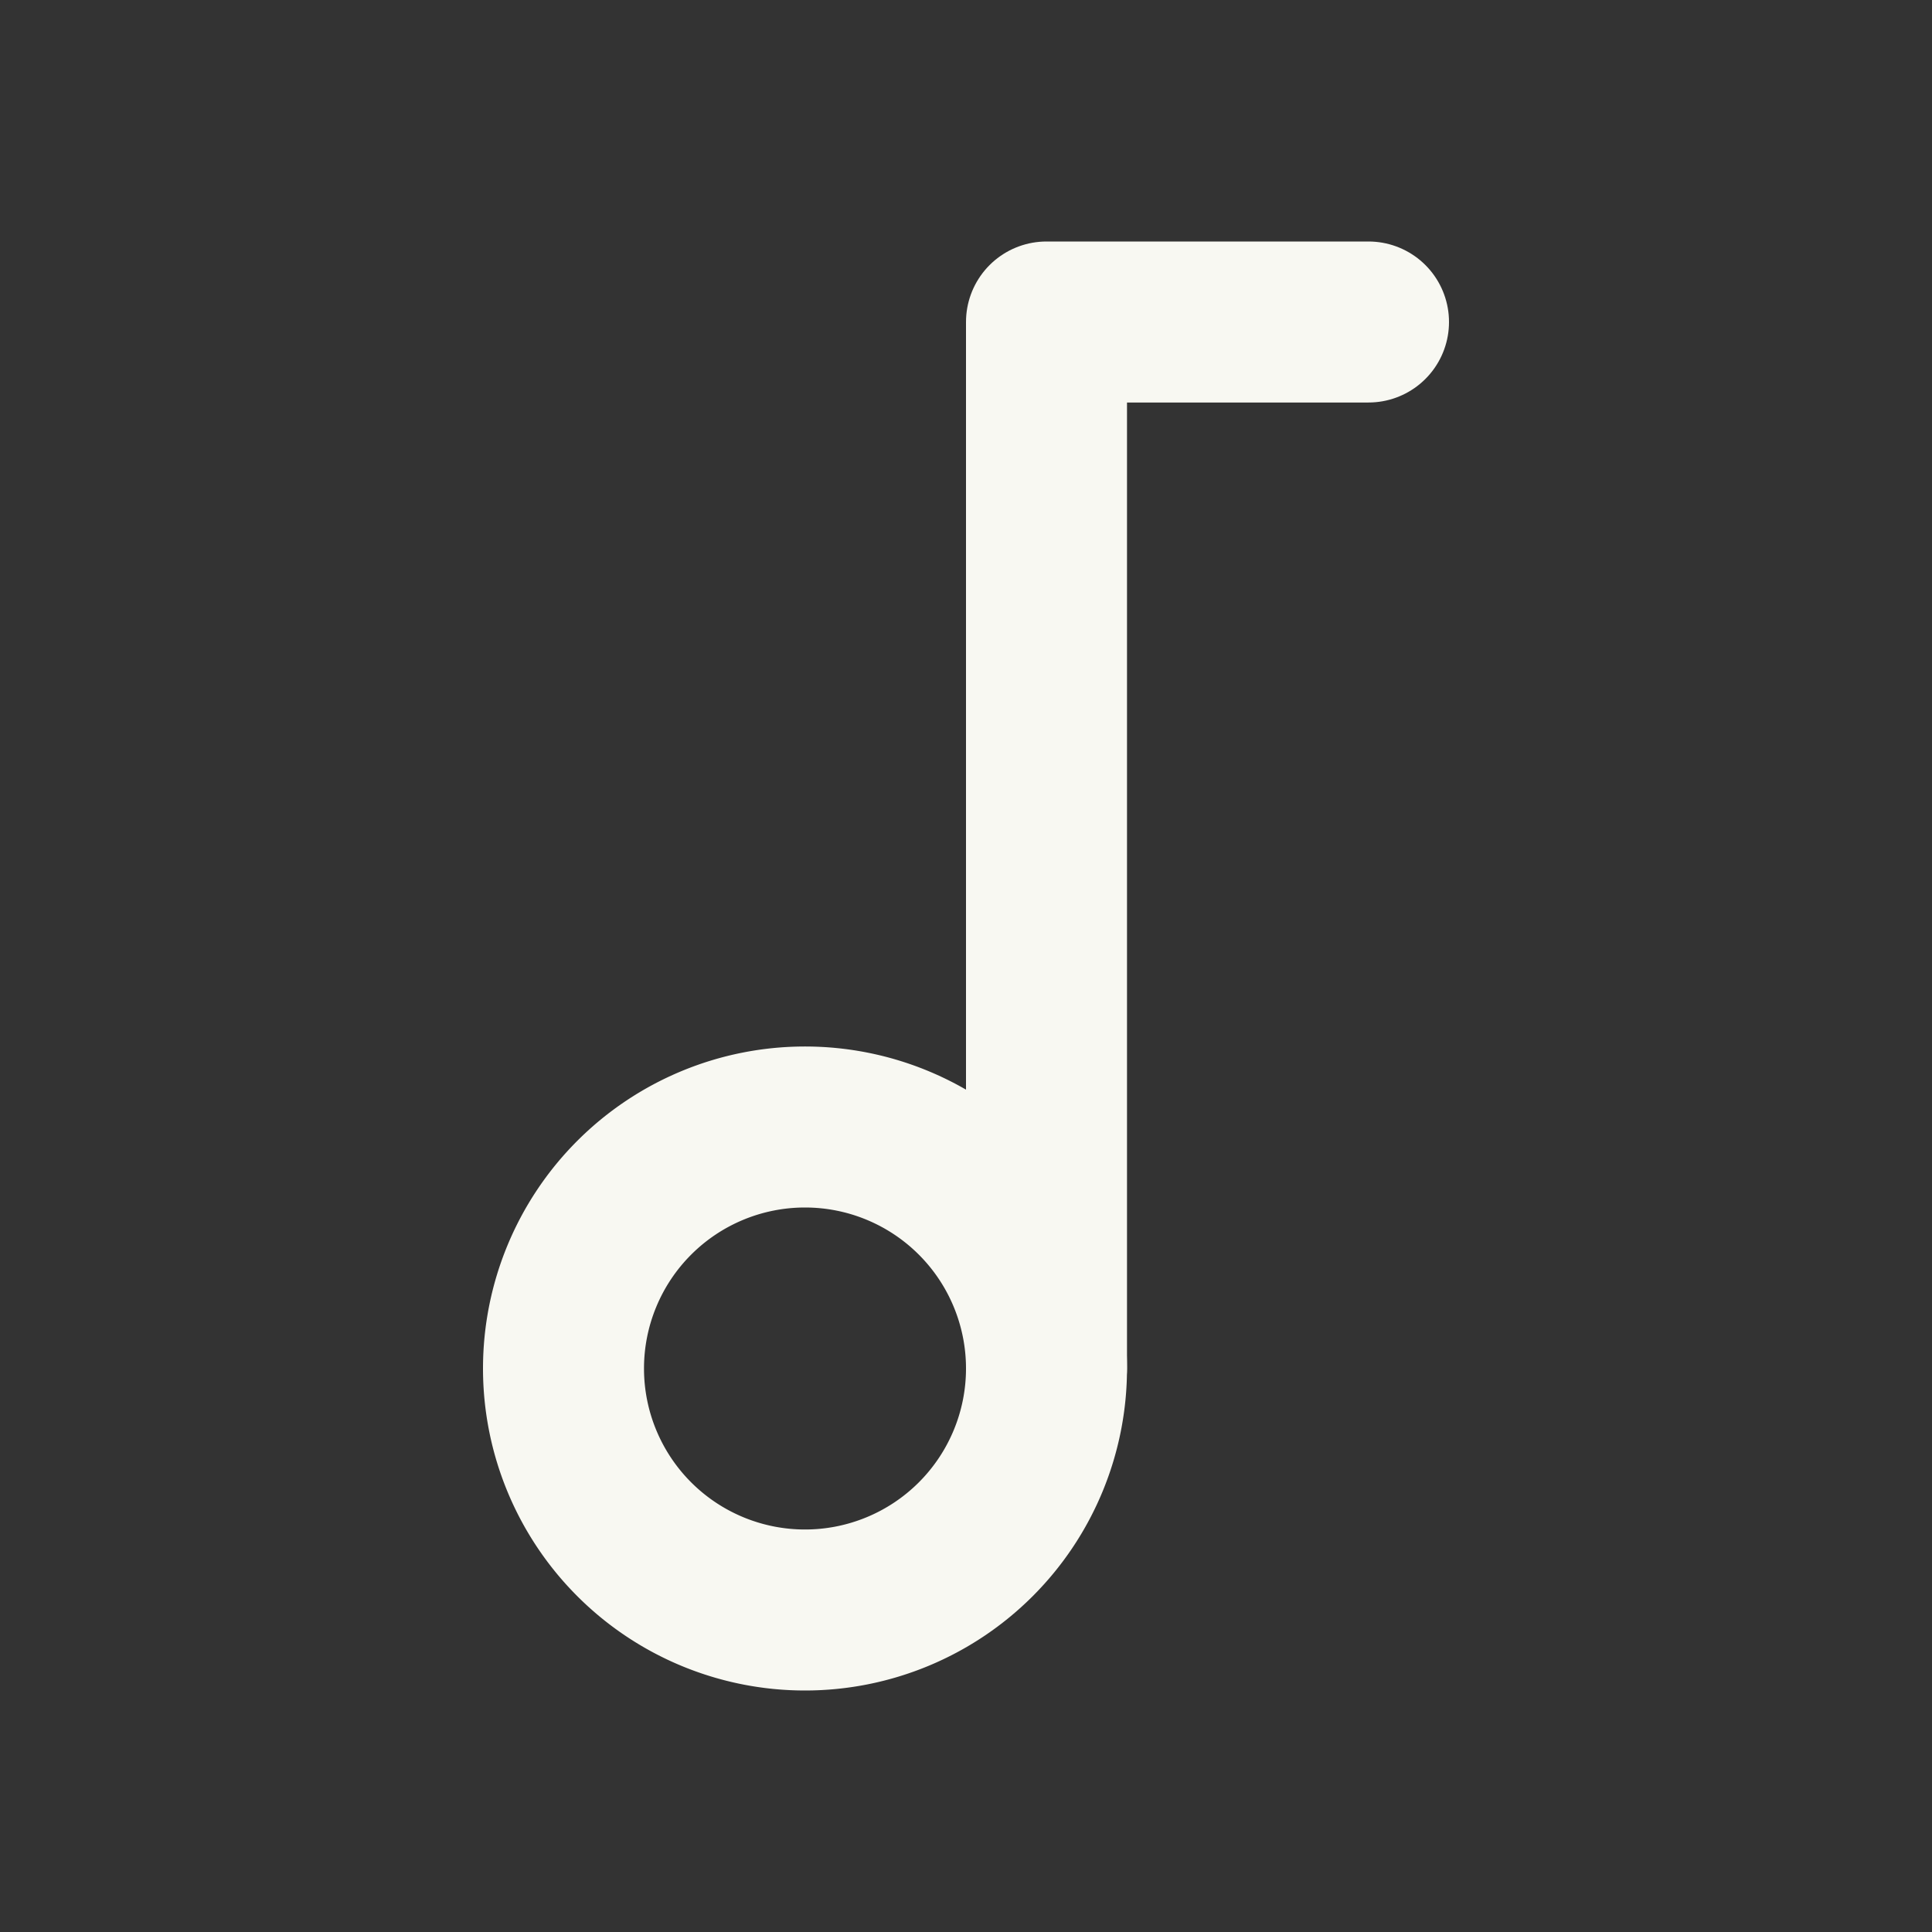 <svg xmlns="http://www.w3.org/2000/svg" viewBox="0 0 24 24"><rect x="0" y="0" width="24" height="24" fill="#333333" stroke="none"/><g id="Buttons"><path d="M0,0H24V24H0Z" fill="none"/><path d="M7,17a3,3,0,1,0,3-3,3,3,0,0,0-3,3" fill="none" stroke="#f8f8f2" stroke-linecap="round" stroke-linejoin="round" stroke-width="2"/><path d="M13,17V4h4" fill="none" stroke="#f8f8f2" stroke-linecap="round" stroke-linejoin="round" stroke-width="2"/></g></svg>